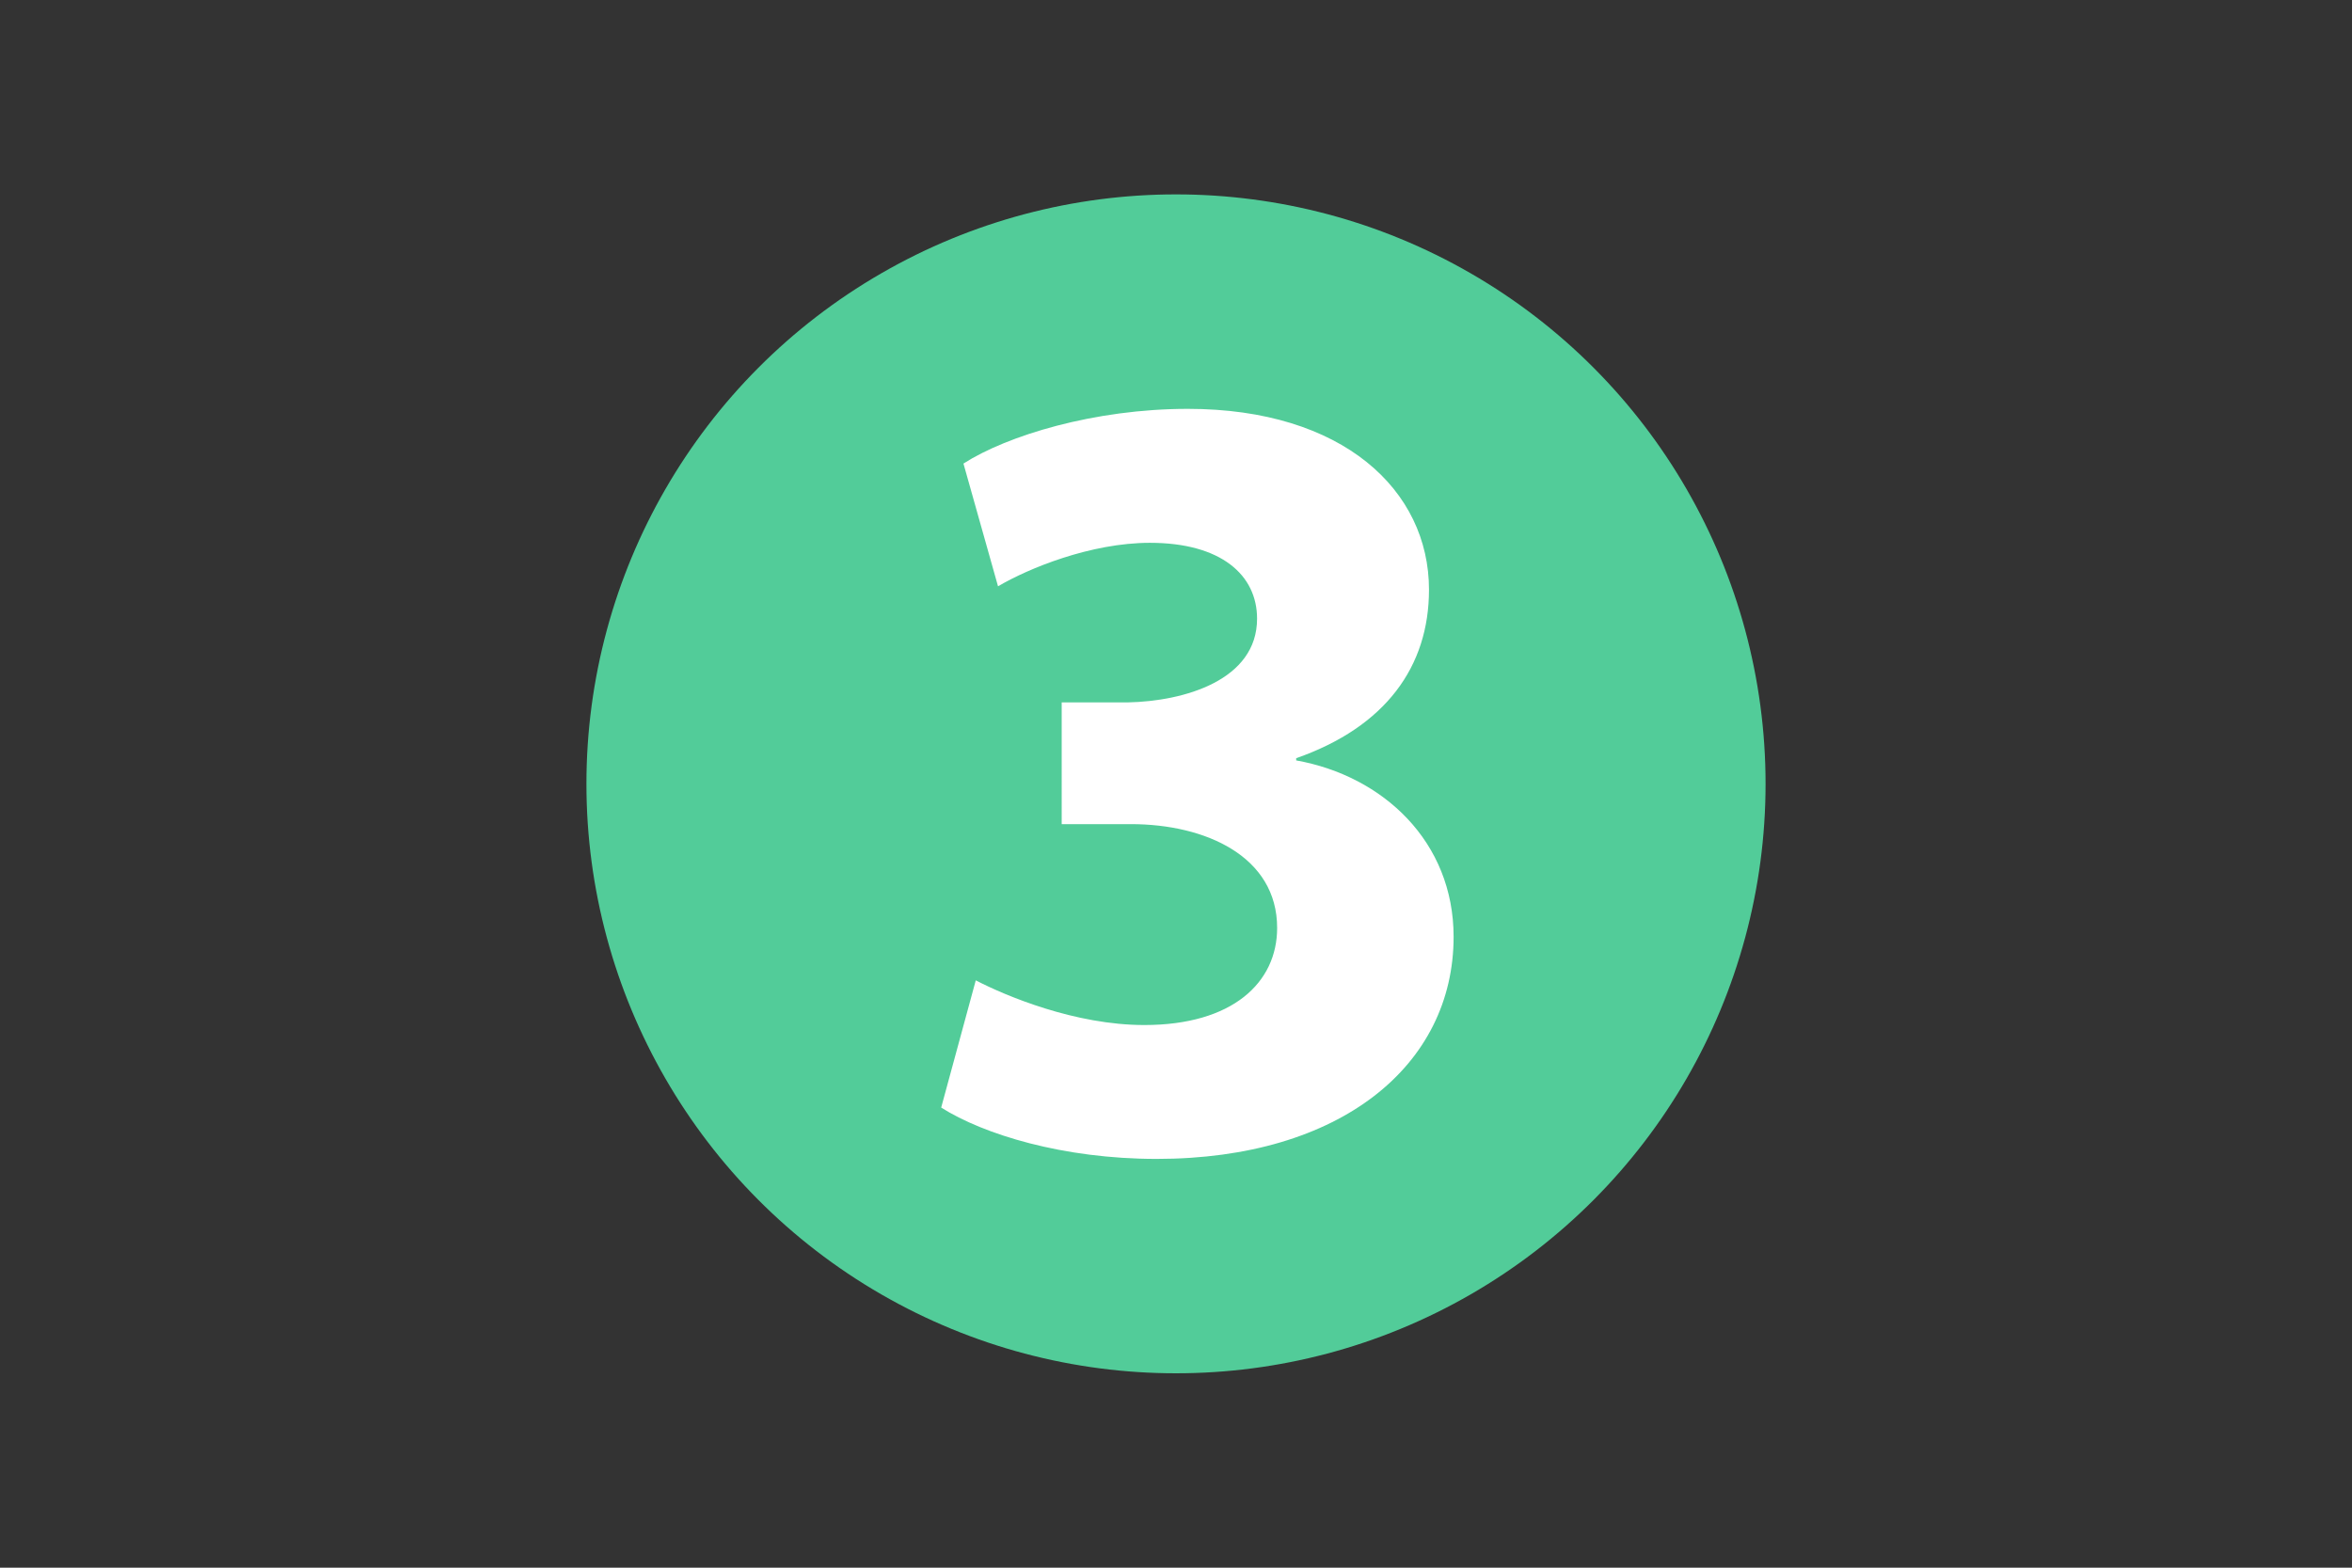 <svg xmlns="http://www.w3.org/2000/svg" xml:space="preserve" id="3" x="0" y="0" version="1.1" viewBox="0 0 3000 2000" enable-background="new 0 0 3000 2000">
  <rect x="0" y="0" width="3000" height="2000" fill="#333333" stroke="none"/>
  <circle cx="1500" cy="1000" r="752" fill="#52cc99" class="colorffec00 svgShape"></circle>
  <g fill="#000000" class="color000000 svgShape">
    <path d="M1244.6,1250.7c38.4,19.9,126.7,57,215,57c112.5,0,169.4-54.1,169.4-123.9c0-91.1-91.1-132.4-186.5-132.4
		h-88.3V896.1h84c72.6-1.4,165.2-28.5,165.2-106.8c0-55.5-45.6-96.8-136.7-96.8c-75.5,0-155.2,32.7-193.7,55.5l-44.1-156.6
		c55.5-35.6,166.6-69.8,286.2-69.8c197.9,0,307.6,103.9,307.6,230.7c0,98.2-55.5,175.1-169.4,215v2.8
		c111.1,19.9,200.8,103.9,200.8,225c0,163.7-143.8,283.4-378.8,283.4c-119.6,0-220.7-31.3-274.8-65.5L1244.6,1250.7z" fill="#ffffff" class="colorffffff svgShape"></path>
  </g>
</svg>
